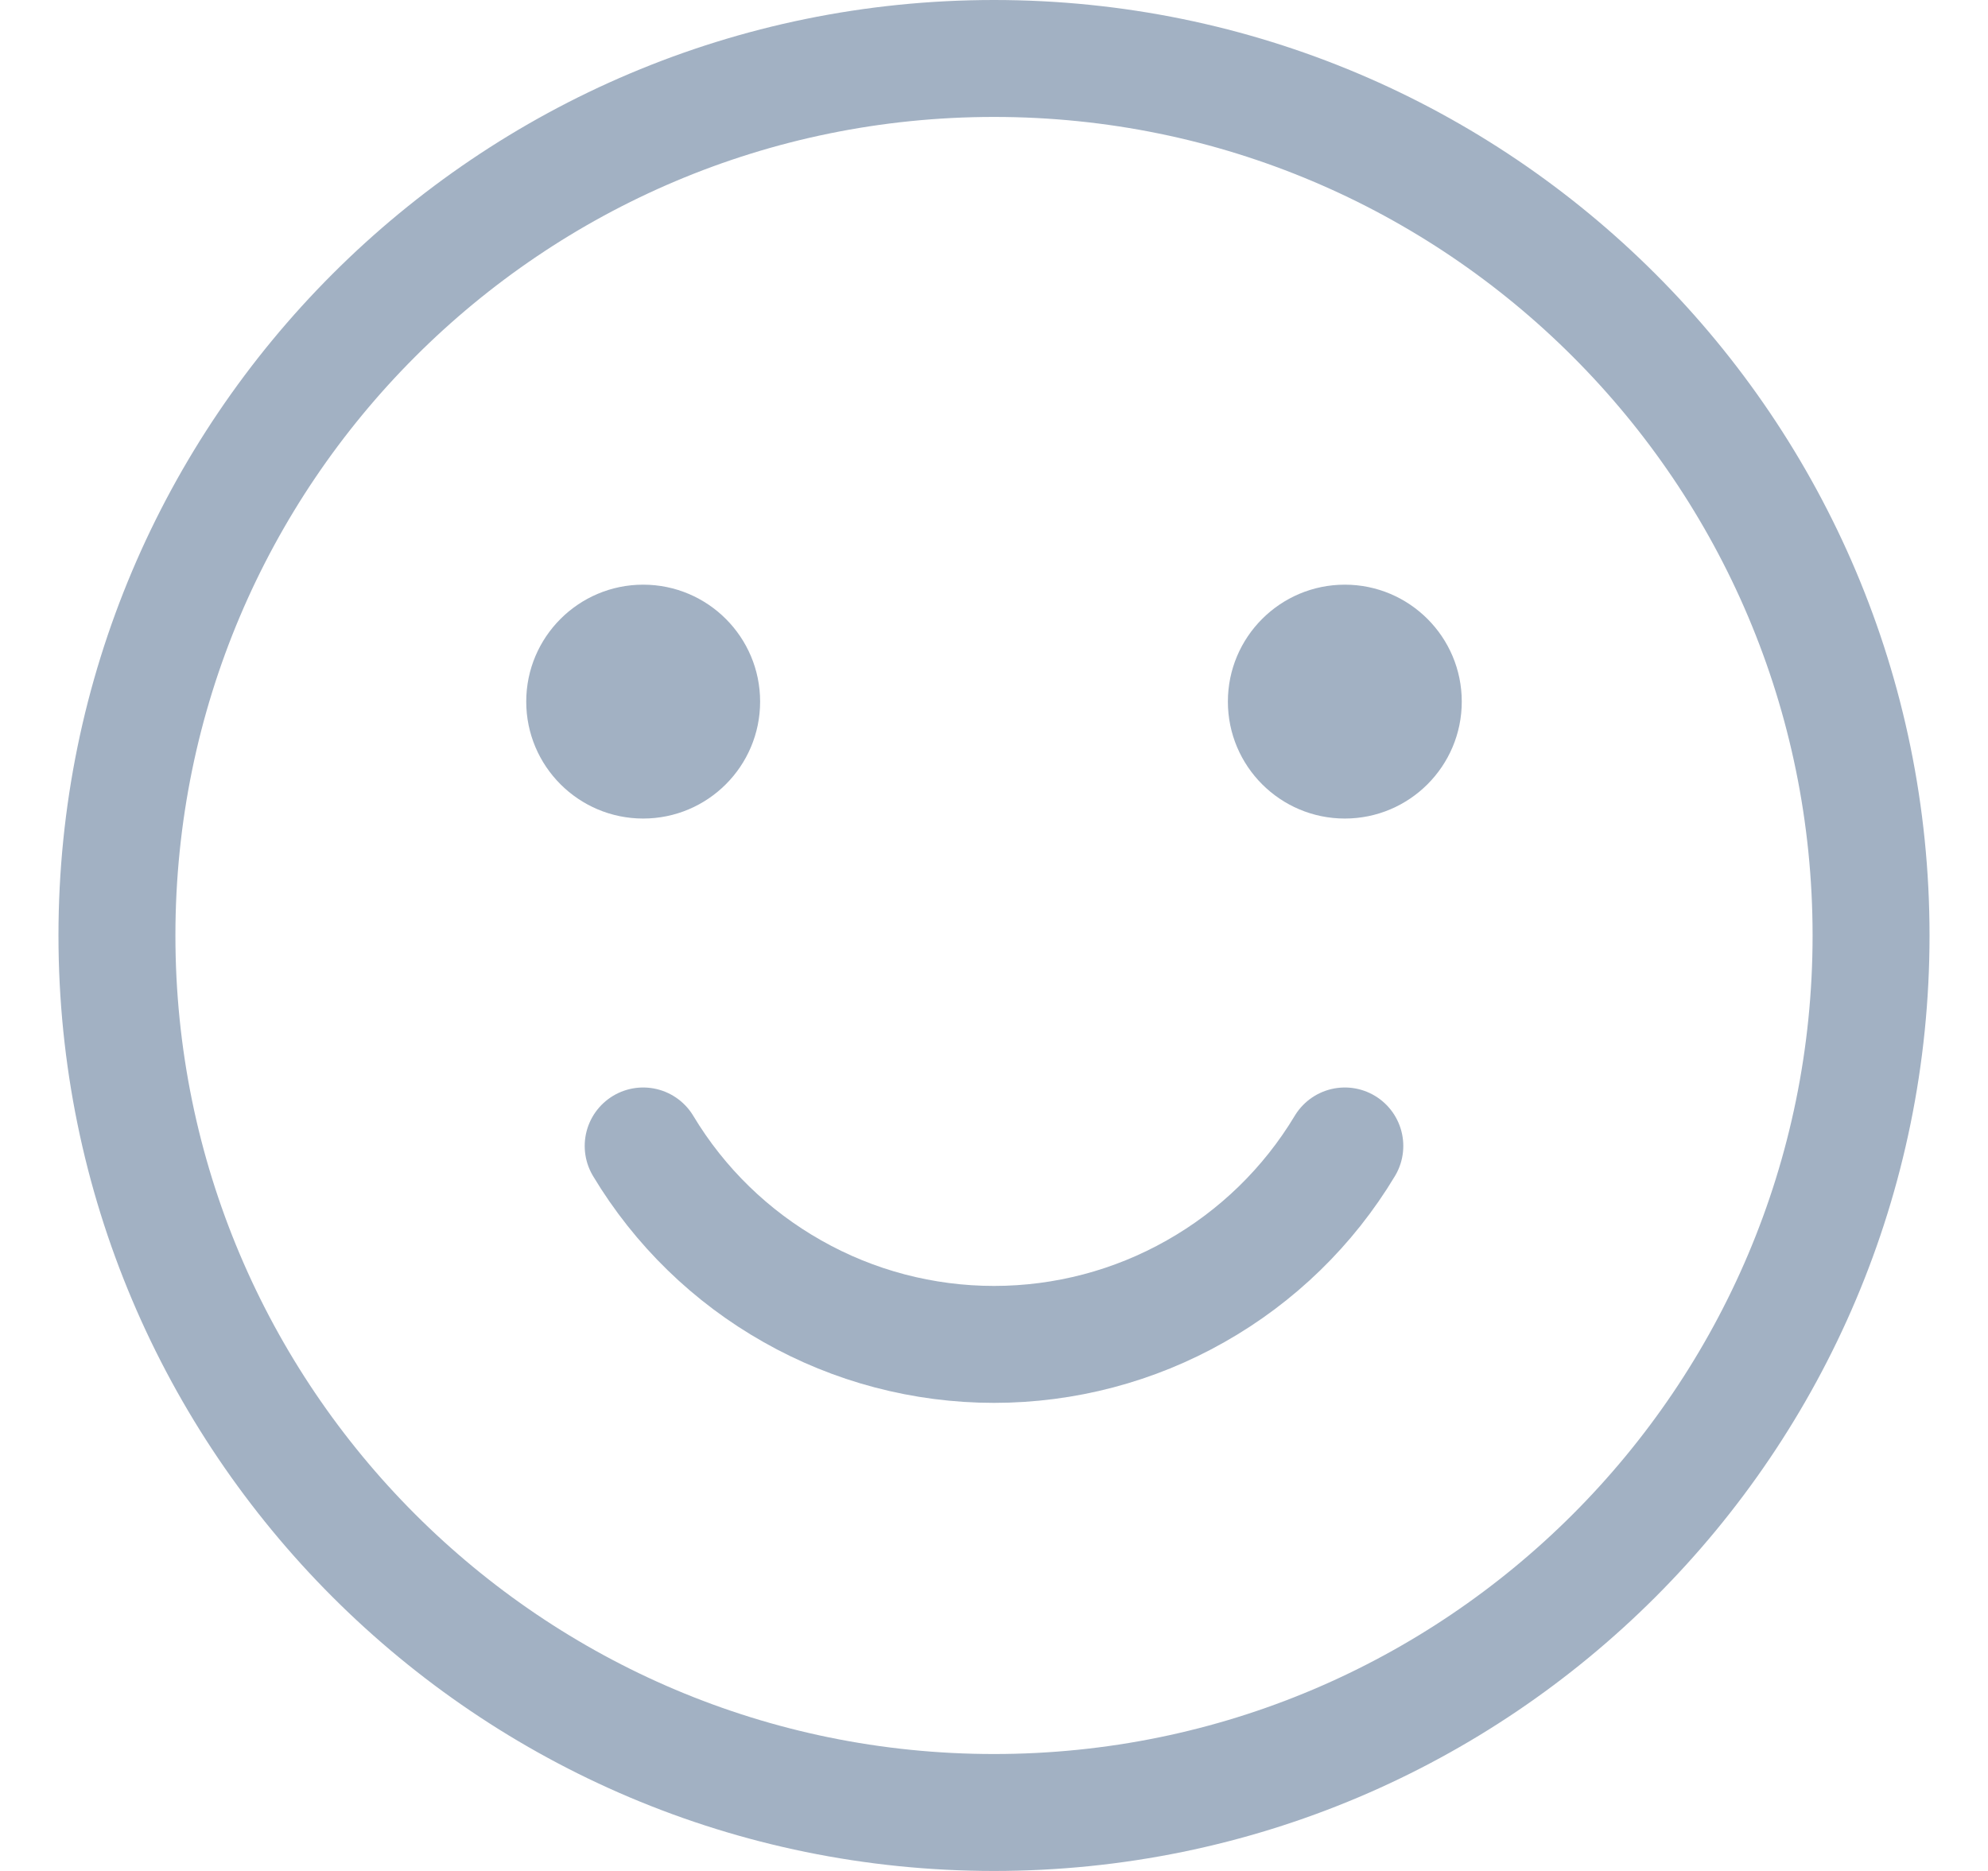 <svg width="17" height="16" viewBox="0 0 17 16" fill="none" xmlns="http://www.w3.org/2000/svg">
<path d="M8.5 15.5C12.642 15.5 16 12.142 16 8C16 3.858 12.642 0.5 8.5 0.5C4.358 0.5 1 3.858 1 8C1 12.142 4.358 15.5 8.5 15.5Z" stroke="#A2B1C3" stroke-linecap="round" stroke-linejoin="round"/>
<path d="M11.5 7C12.052 7 12.5 6.552 12.5 6C12.5 5.448 12.052 5 11.5 5C10.948 5 10.5 5.448 10.5 6C10.5 6.552 10.948 7 11.5 7Z" fill="#A2B1C3"/>
<path d="M5.5 7C6.052 7 6.5 6.552 6.5 6C6.5 5.448 6.052 5 5.5 5C4.948 5 4.5 5.448 4.5 6C4.5 6.552 4.948 7 5.5 7Z" fill="#A2B1C3"/>
<path d="M11.5 9.8C11.189 10.318 10.749 10.746 10.223 11.043C9.698 11.341 9.104 11.497 8.5 11.497C7.896 11.497 7.302 11.341 6.777 11.043C6.251 10.746 5.811 10.318 5.5 9.8" stroke="#A2B1C3" stroke-linecap="round" stroke-linejoin="round"/>
</svg>
